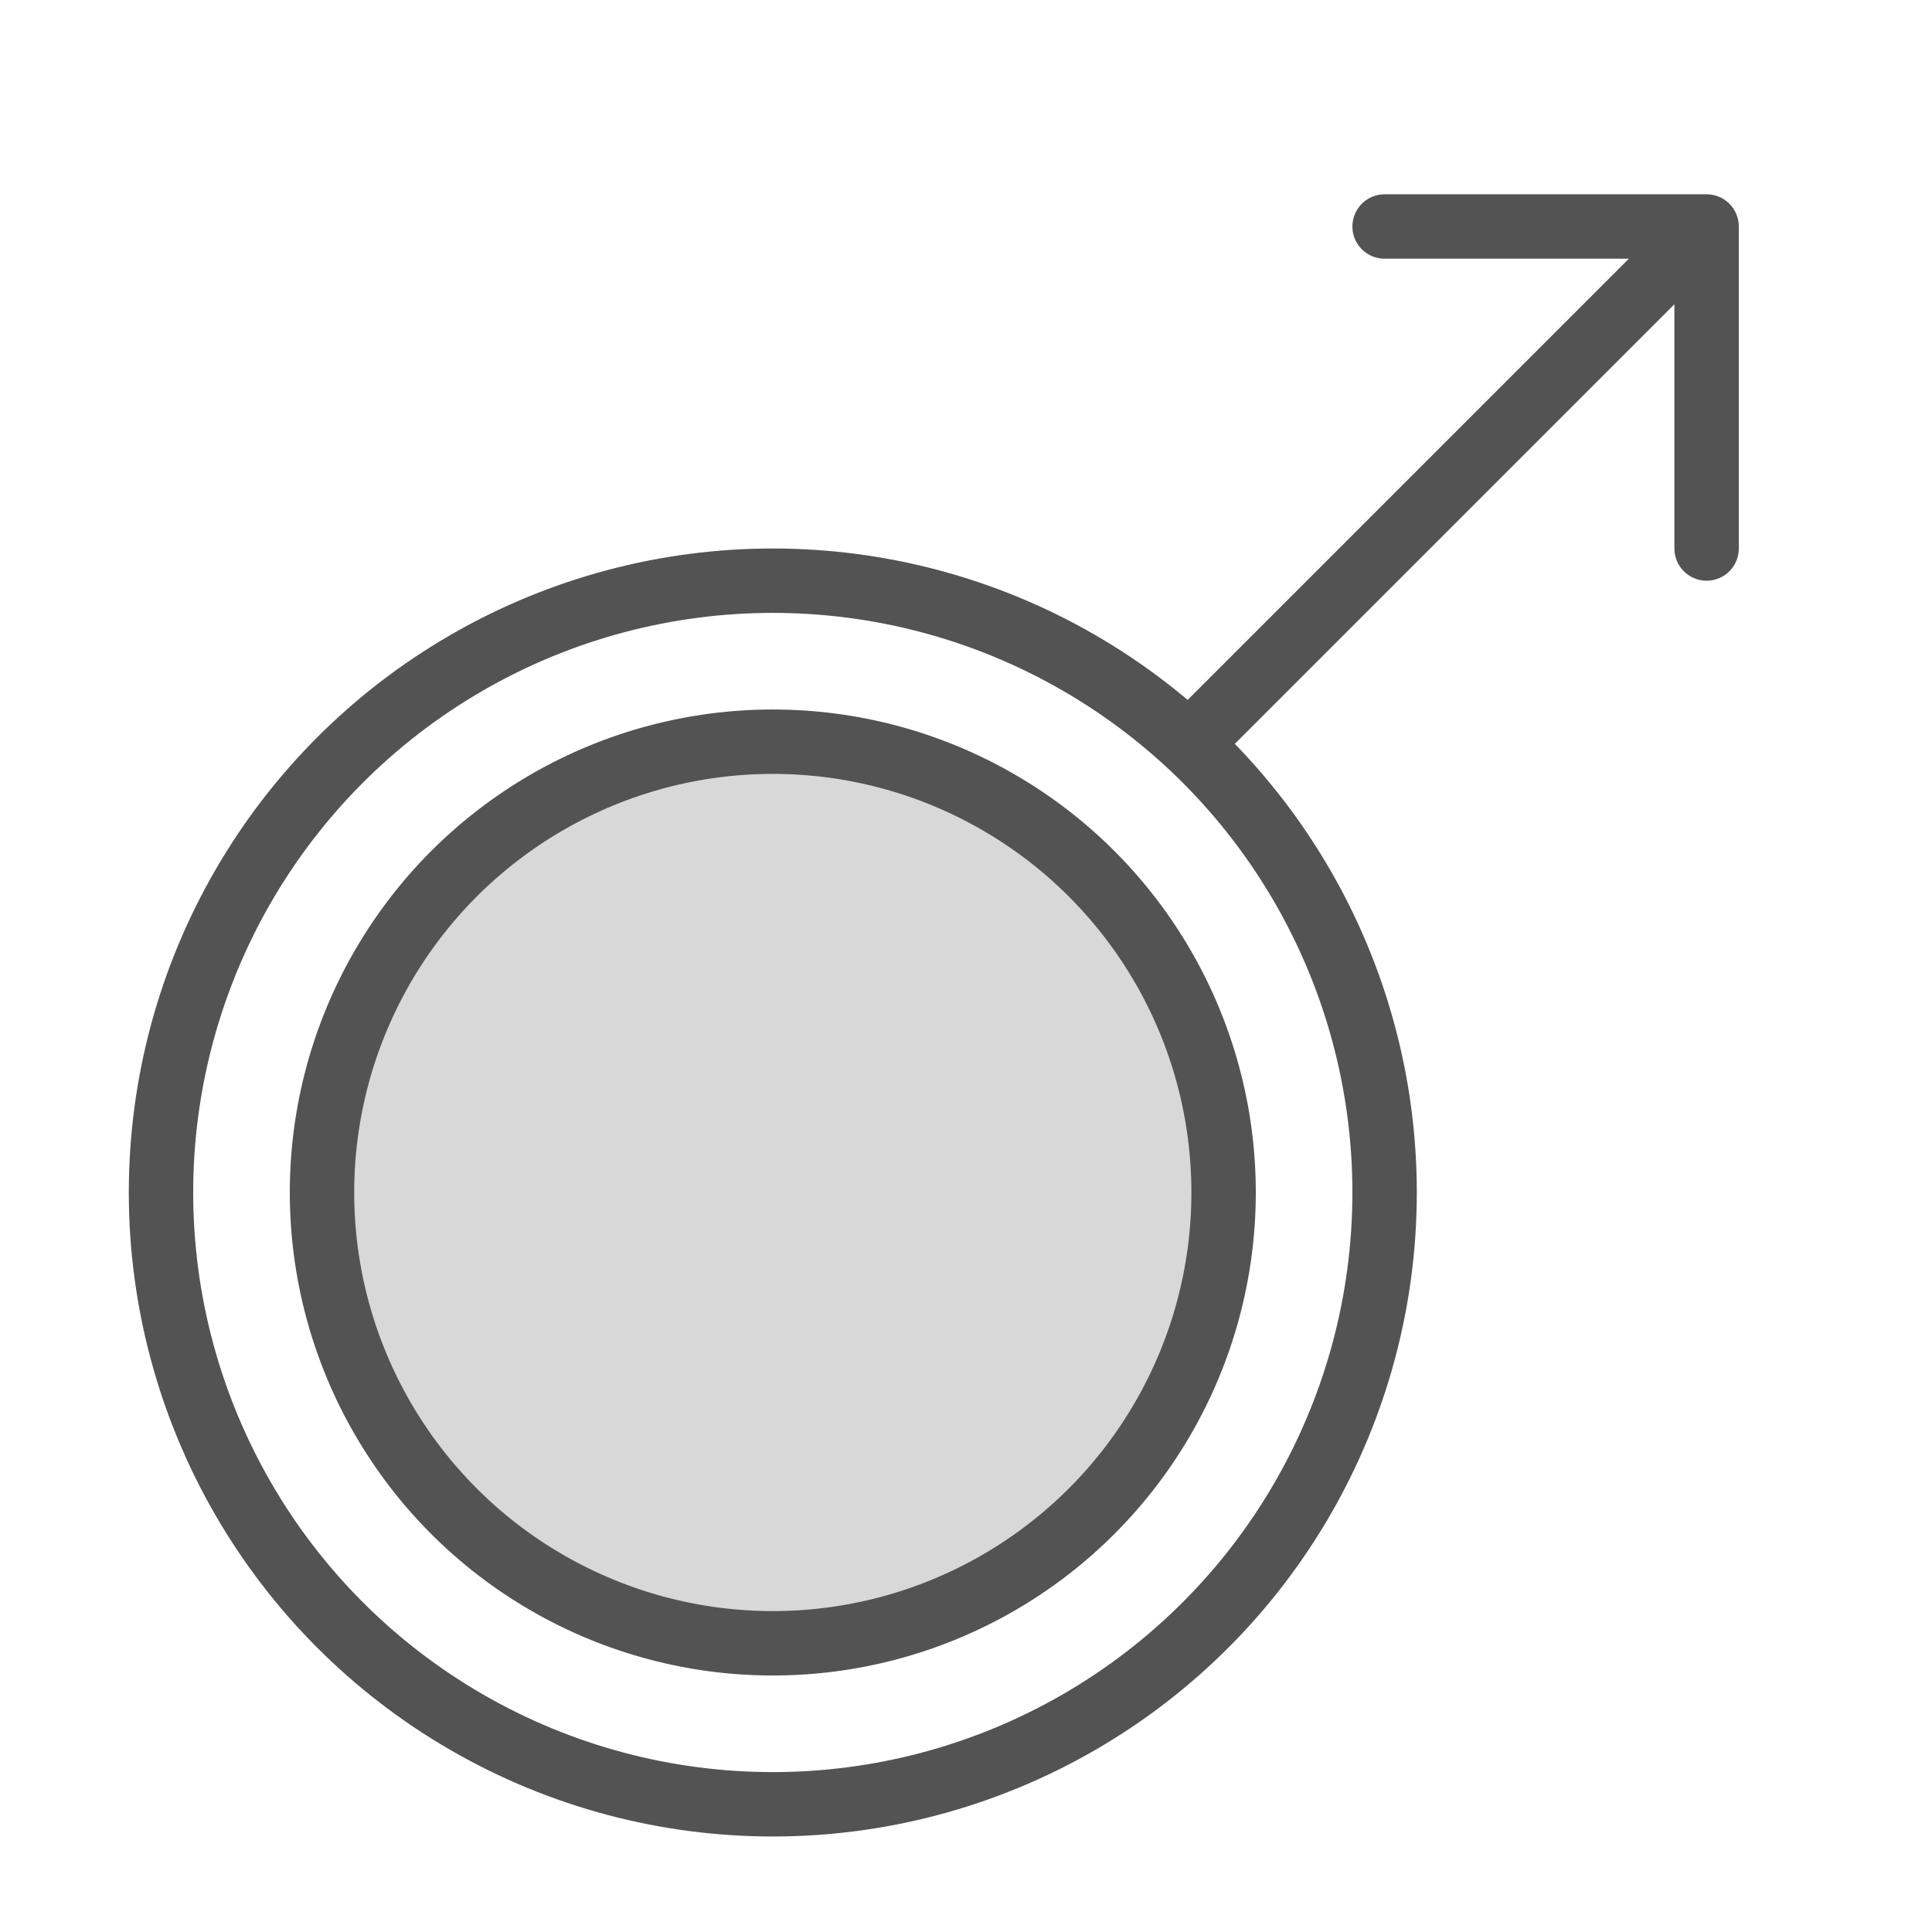 <?xml version="1.0" encoding="UTF-8" standalone="no"?>
<svg width="60px" height="60px" viewBox="0 0 60 60" version="1.1" xmlns="http://www.w3.org/2000/svg" xmlns:xlink="http://www.w3.org/1999/xlink" xmlns:sketch="http://www.bohemiancoding.com/sketch/ns">
    <!-- Generator: Sketch 3.2.2 (9983) - http://www.bohemiancoding.com/sketch -->
    <title>Male</title>
    <desc>Created with Sketch.</desc>
    <defs></defs>
    <g id="filled" stroke="none" stroke-width="1" fill="none" fill-rule="evenodd" sketch:type="MSPage">
        <g id="Medical_sliced" sketch:type="MSLayerGroup" transform="translate(-120, 0)"></g>
        <g id="Medical" sketch:type="MSLayerGroup" transform="translate(-117, -15)" stroke="#535353" stroke-width="2" stroke-linecap="round" stroke-linejoin="round">
            <g id="Male" transform="translate(122, 22.034)" sketch:type="MSShapeGroup">
                <ellipse id="Oval-245" cx="19" cy="30" rx="19" ry="19"></ellipse>
                <ellipse id="Oval-246" fill="#D8D8D8" cx="19" cy="30" rx="14" ry="14"></ellipse>
                <path d="M32.5,15.5 L47,1" id="Line"></path>
                <path d="M38,0 L48,0 L48,10" id="Rectangle-175"></path>
            </g>
        </g>
    </g>
</svg>